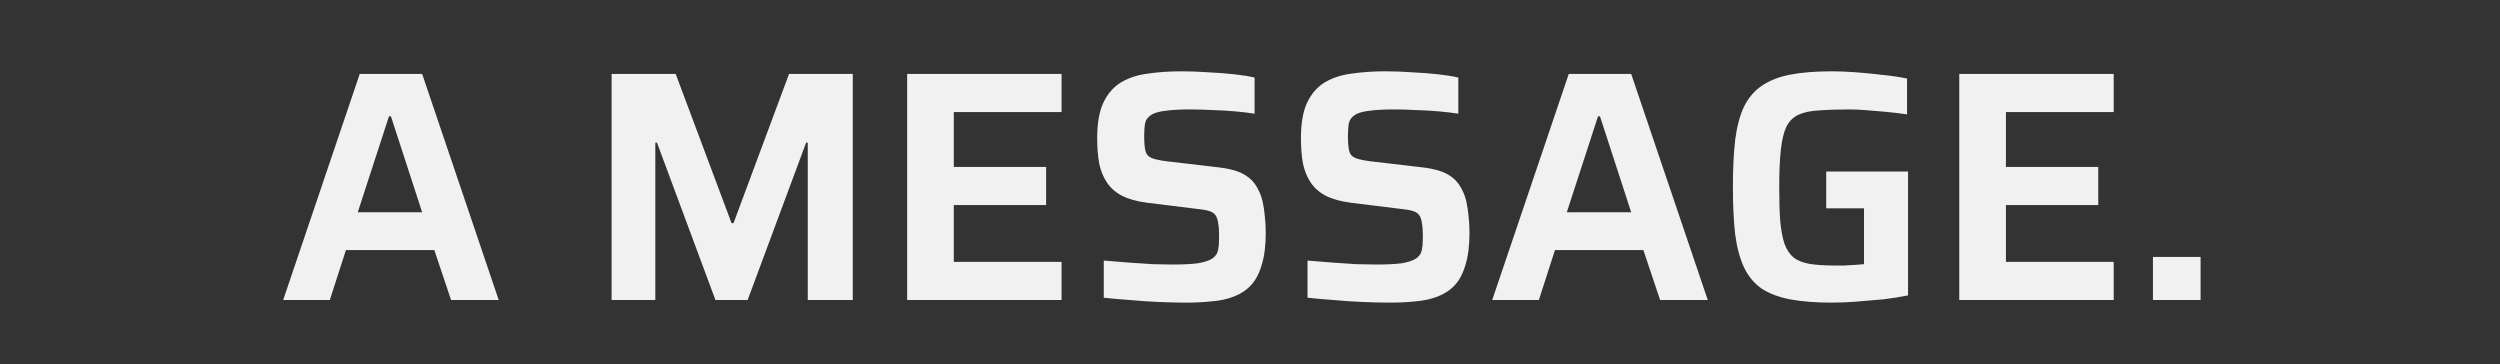 <svg width="350" height="51" viewBox="0 0 350 51" fill="none" xmlns="http://www.w3.org/2000/svg">
<rect x="0" y="0" width="350" height="51" fill="#333333" stroke="none"/>
<path d="M39.644 42L50.362 10.352H59.102L69.82 42H63.15L60.804 35.008H48.43L46.176 42H39.644ZM50.086 29.718H59.102L54.732 16.286H54.456L50.086 29.718ZM85.626 42V10.352H94.597L102.416 31.236H102.692L110.466 10.352H119.39V42H113.088V19.966H112.858L104.67 42H100.162L91.975 19.966H91.745V42H85.626ZM127 42V10.352H148.62V15.688H133.532V23.37H146.458V28.706H133.532V36.664H148.62V42H127ZM166.073 42.368C164.908 42.368 163.62 42.337 162.209 42.276C160.829 42.215 159.48 42.123 158.161 42C156.842 41.908 155.631 41.801 154.527 41.678V36.48C155.662 36.572 156.812 36.664 157.977 36.756C159.173 36.848 160.308 36.925 161.381 36.986C162.454 37.017 163.374 37.032 164.141 37.032C165.705 37.032 166.916 36.971 167.775 36.848C168.634 36.695 169.278 36.48 169.707 36.204C170.044 35.959 170.274 35.698 170.397 35.422C170.52 35.115 170.596 34.763 170.627 34.364C170.658 33.935 170.673 33.459 170.673 32.938C170.673 32.233 170.627 31.65 170.535 31.19C170.474 30.73 170.351 30.377 170.167 30.132C169.983 29.856 169.676 29.657 169.247 29.534C168.848 29.411 168.327 29.319 167.683 29.258L160.599 28.384C159.188 28.2 158.023 27.878 157.103 27.418C156.214 26.958 155.508 26.345 154.987 25.578C154.466 24.811 154.098 23.907 153.883 22.864C153.699 21.821 153.607 20.641 153.607 19.322C153.607 17.237 153.898 15.581 154.481 14.354C155.064 13.127 155.876 12.192 156.919 11.548C157.992 10.904 159.25 10.49 160.691 10.306C162.132 10.091 163.696 9.984 165.383 9.984C166.61 9.984 167.867 10.03 169.155 10.122C170.443 10.183 171.654 10.275 172.789 10.398C173.924 10.521 174.874 10.674 175.641 10.858V15.918C174.874 15.795 173.985 15.688 172.973 15.596C171.961 15.504 170.903 15.443 169.799 15.412C168.695 15.351 167.652 15.32 166.671 15.32C165.23 15.32 164.08 15.381 163.221 15.504C162.393 15.596 161.749 15.765 161.289 16.01C160.768 16.317 160.446 16.715 160.323 17.206C160.231 17.697 160.185 18.31 160.185 19.046C160.185 19.966 160.246 20.671 160.369 21.162C160.492 21.622 160.783 21.944 161.243 22.128C161.703 22.312 162.424 22.465 163.405 22.588L170.489 23.416C171.348 23.508 172.145 23.661 172.881 23.876C173.617 24.091 174.276 24.428 174.859 24.888C175.442 25.348 175.917 25.992 176.285 26.82C176.5 27.249 176.668 27.755 176.791 28.338C176.914 28.89 177.006 29.519 177.067 30.224C177.159 30.929 177.205 31.711 177.205 32.57C177.205 34.349 177.021 35.836 176.653 37.032C176.316 38.228 175.825 39.179 175.181 39.884C174.537 40.589 173.74 41.126 172.789 41.494C171.869 41.862 170.842 42.092 169.707 42.184C168.572 42.307 167.361 42.368 166.073 42.368ZM194.598 42.368C193.433 42.368 192.145 42.337 190.734 42.276C189.354 42.215 188.005 42.123 186.686 42C185.368 41.908 184.156 41.801 183.052 41.678V36.48C184.187 36.572 185.337 36.664 186.502 36.756C187.698 36.848 188.833 36.925 189.906 36.986C190.98 37.017 191.9 37.032 192.666 37.032C194.23 37.032 195.442 36.971 196.3 36.848C197.159 36.695 197.803 36.48 198.232 36.204C198.57 35.959 198.8 35.698 198.922 35.422C199.045 35.115 199.122 34.763 199.152 34.364C199.183 33.935 199.198 33.459 199.198 32.938C199.198 32.233 199.152 31.65 199.06 31.19C198.999 30.73 198.876 30.377 198.692 30.132C198.508 29.856 198.202 29.657 197.772 29.534C197.374 29.411 196.852 29.319 196.208 29.258L189.124 28.384C187.714 28.2 186.548 27.878 185.628 27.418C184.739 26.958 184.034 26.345 183.512 25.578C182.991 24.811 182.623 23.907 182.408 22.864C182.224 21.821 182.132 20.641 182.132 19.322C182.132 17.237 182.424 15.581 183.006 14.354C183.589 13.127 184.402 12.192 185.444 11.548C186.518 10.904 187.775 10.49 189.216 10.306C190.658 10.091 192.222 9.984 193.908 9.984C195.135 9.984 196.392 10.03 197.68 10.122C198.968 10.183 200.18 10.275 201.314 10.398C202.449 10.521 203.4 10.674 204.166 10.858V15.918C203.4 15.795 202.51 15.688 201.498 15.596C200.486 15.504 199.428 15.443 198.324 15.412C197.22 15.351 196.178 15.32 195.196 15.32C193.755 15.32 192.605 15.381 191.746 15.504C190.918 15.596 190.274 15.765 189.814 16.01C189.293 16.317 188.971 16.715 188.848 17.206C188.756 17.697 188.71 18.31 188.71 19.046C188.71 19.966 188.772 20.671 188.894 21.162C189.017 21.622 189.308 21.944 189.768 22.128C190.228 22.312 190.949 22.465 191.93 22.588L199.014 23.416C199.873 23.508 200.67 23.661 201.406 23.876C202.142 24.091 202.802 24.428 203.384 24.888C203.967 25.348 204.442 25.992 204.81 26.82C205.025 27.249 205.194 27.755 205.316 28.338C205.439 28.89 205.531 29.519 205.592 30.224C205.684 30.929 205.73 31.711 205.73 32.57C205.73 34.349 205.546 35.836 205.178 37.032C204.841 38.228 204.35 39.179 203.706 39.884C203.062 40.589 202.265 41.126 201.314 41.494C200.394 41.862 199.367 42.092 198.232 42.184C197.098 42.307 195.886 42.368 194.598 42.368ZM208.91 42L219.628 10.352H228.368L239.086 42H232.416L230.07 35.008H217.696L215.442 42H208.91ZM219.352 29.718H228.368L223.998 16.286H223.722L219.352 29.718ZM256.499 42.368C254.199 42.368 252.236 42.215 250.611 41.908C249.016 41.601 247.682 41.095 246.609 40.39C245.566 39.654 244.754 38.673 244.171 37.446C243.588 36.219 243.174 34.686 242.929 32.846C242.714 30.975 242.607 28.752 242.607 26.176C242.607 23.6 242.714 21.392 242.929 19.552C243.174 17.681 243.588 16.133 244.171 14.906C244.784 13.679 245.612 12.713 246.655 12.008C247.728 11.272 249.062 10.751 250.657 10.444C252.252 10.137 254.199 9.984 256.499 9.984C257.511 9.984 258.63 10.03 259.857 10.122C261.114 10.214 262.356 10.337 263.583 10.49C264.81 10.613 265.944 10.781 266.987 10.996V16.01C265.914 15.857 264.871 15.734 263.859 15.642C262.847 15.55 261.927 15.473 261.099 15.412C260.271 15.351 259.581 15.32 259.029 15.32C257.281 15.32 255.824 15.366 254.659 15.458C253.494 15.519 252.543 15.719 251.807 16.056C251.071 16.393 250.504 16.945 250.105 17.712C249.737 18.479 249.476 19.552 249.323 20.932C249.17 22.281 249.093 24.029 249.093 26.176C249.093 28.077 249.139 29.672 249.231 30.96C249.354 32.248 249.553 33.306 249.829 34.134C250.136 34.962 250.565 35.606 251.117 36.066C251.7 36.495 252.436 36.787 253.325 36.94C254.245 37.093 255.38 37.17 256.729 37.17C257.22 37.17 257.726 37.17 258.247 37.17C258.799 37.139 259.305 37.109 259.765 37.078C260.256 37.047 260.654 37.017 260.961 36.986V29.166H255.671V24.014H267.125V41.356C266.082 41.571 264.917 41.755 263.629 41.908C262.341 42.031 261.084 42.138 259.857 42.23C258.63 42.322 257.511 42.368 256.499 42.368ZM274.298 42V10.352H295.918V15.688H280.83V23.37H293.756V28.706H280.83V36.664H295.918V42H274.298ZM301.412 42V35.974H308.082V42H301.412Z" fill="#F1F1F1"/>
</svg>
